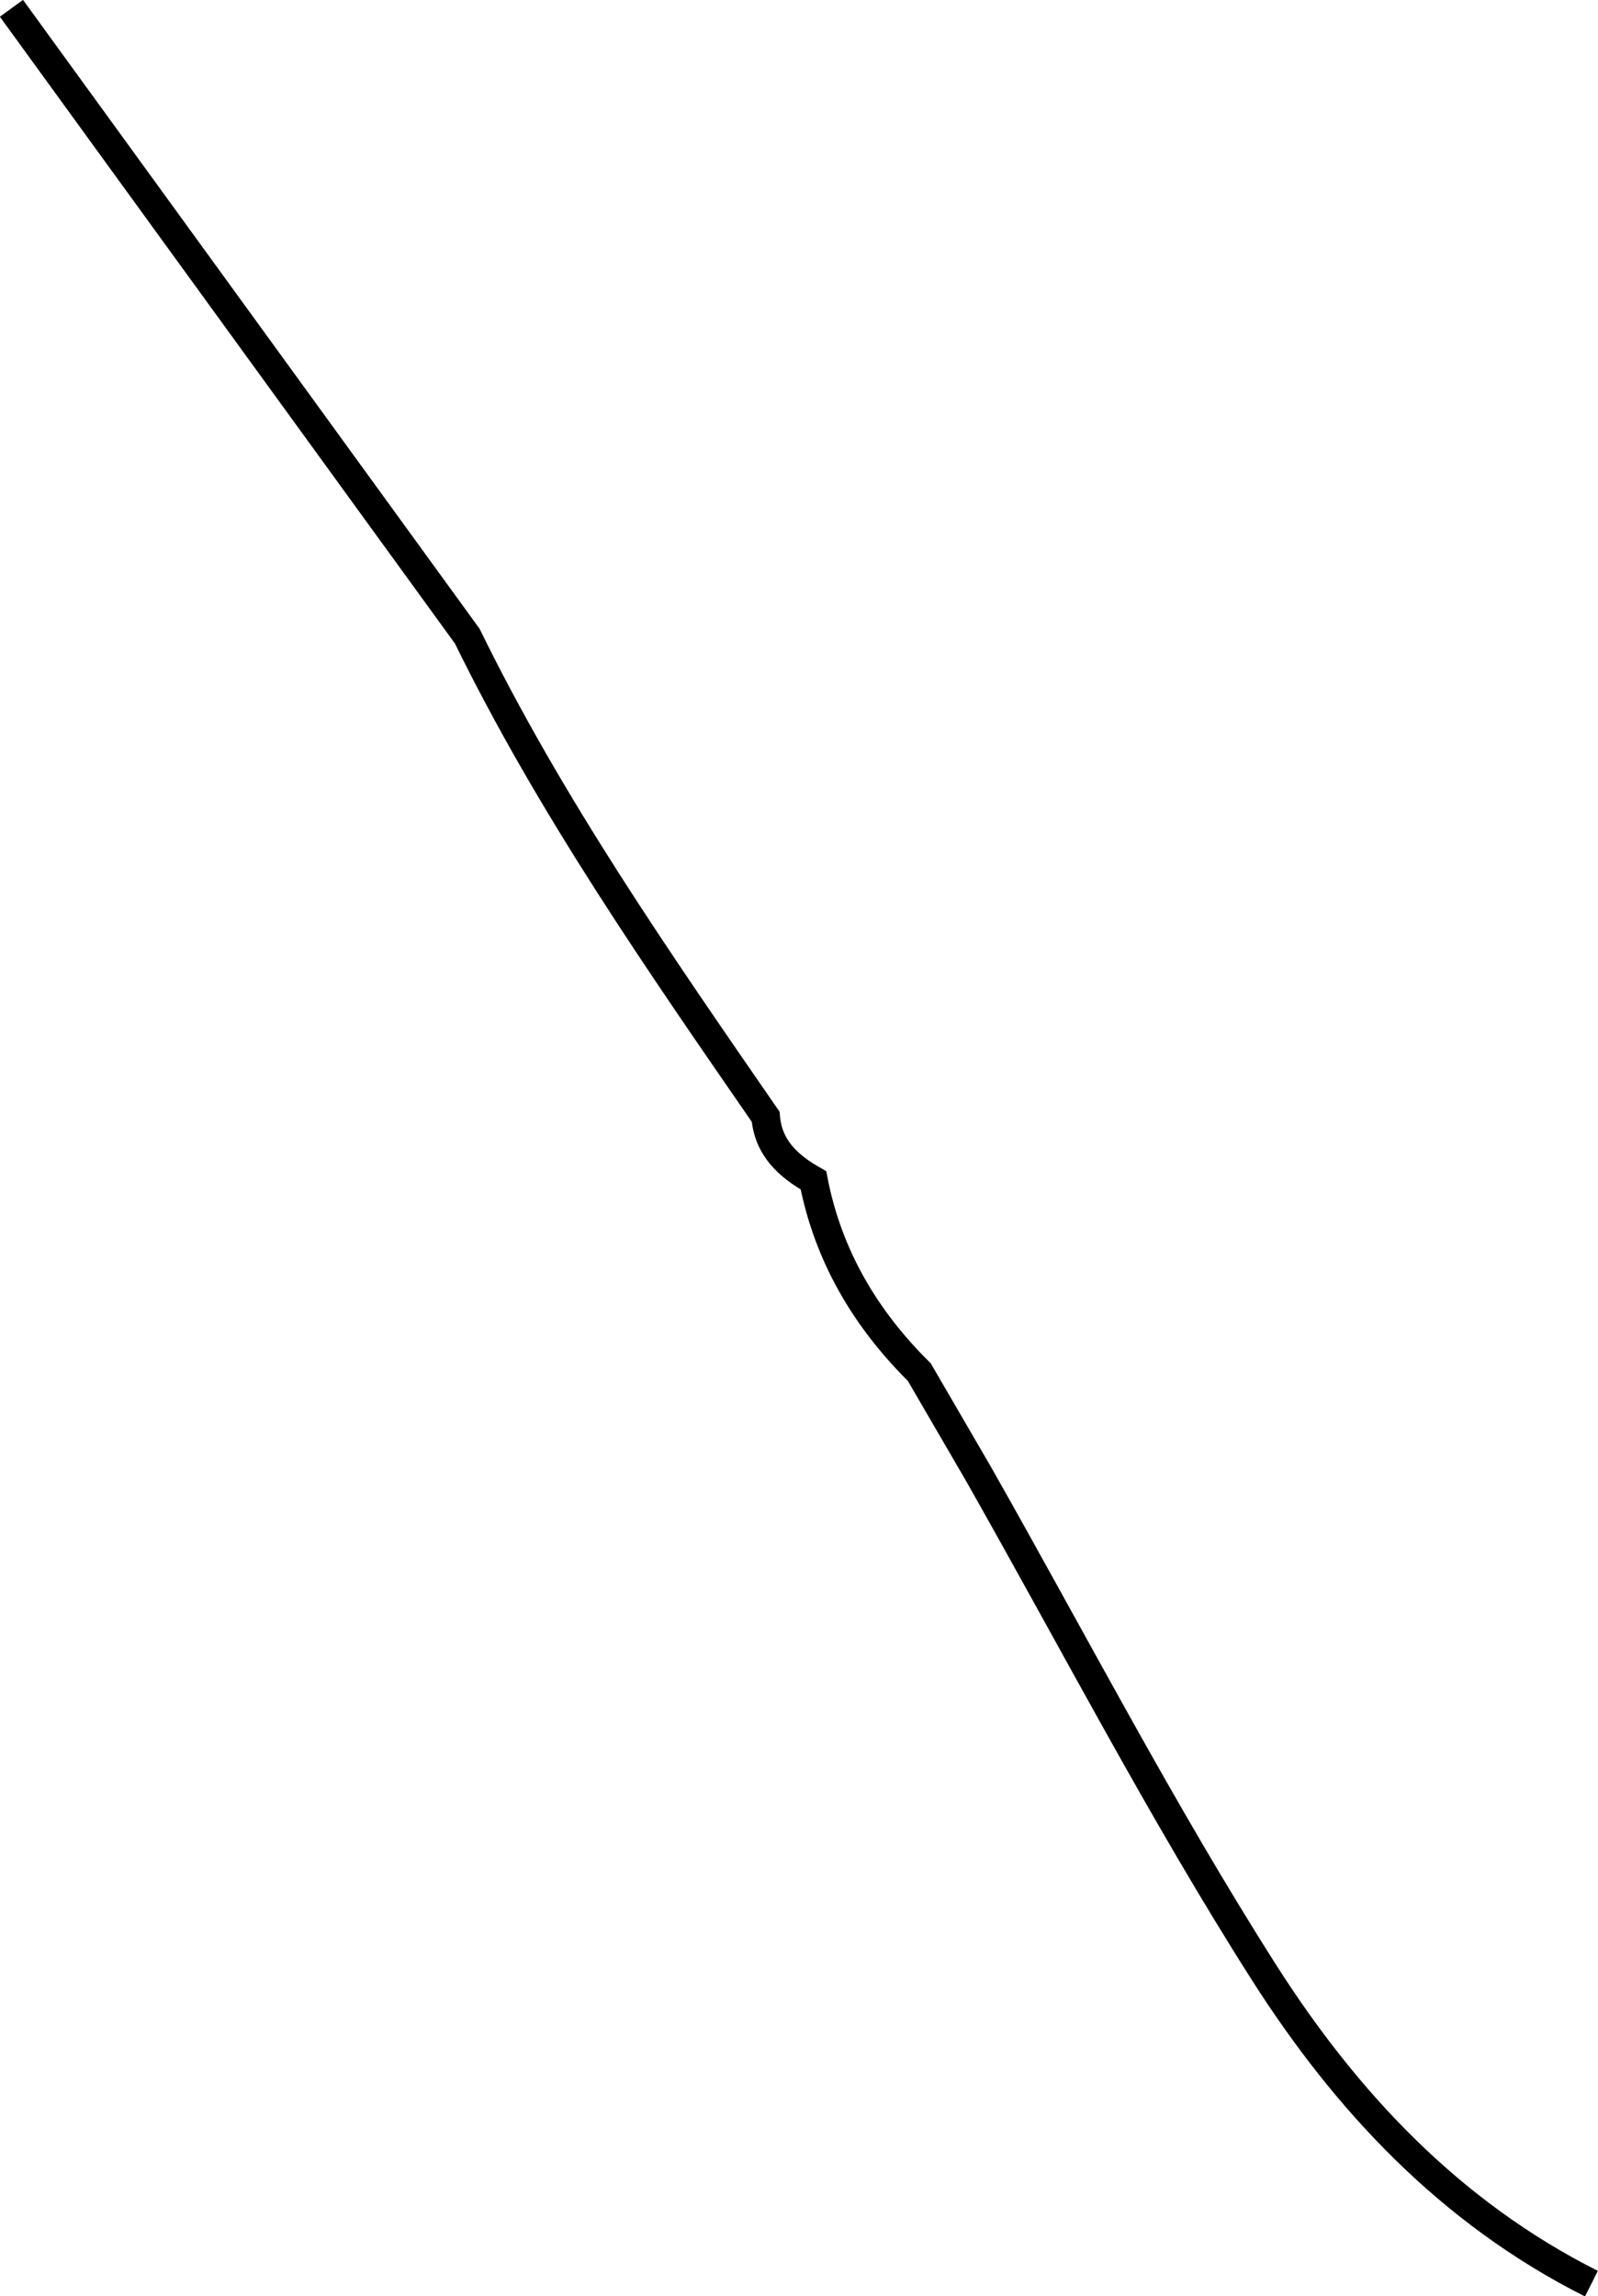 <?xml version="1.0" encoding="UTF-8"?><svg id="Layer_2" xmlns="http://www.w3.org/2000/svg" viewBox="0 0 55.85 80.21"><defs><style>.cls-1{fill:none;stroke:#000;stroke-miterlimit:10;}</style></defs><g id="Layer_1-2"><path class="cls-1" d="M.4,.29c5.31,7.31,10.62,14.62,15.93,21.93,2.91,5.94,6.68,11.36,10.43,16.79,.09,1.09,.79,1.72,1.67,2.22,.51,2.63,1.81,4.83,3.7,6.7,.69,1.18,1.37,2.36,2.06,3.54,3.31,5.83,6.4,11.8,10,17.45,2.84,4.45,6.46,8.35,11.43,10.85"/></g></svg>